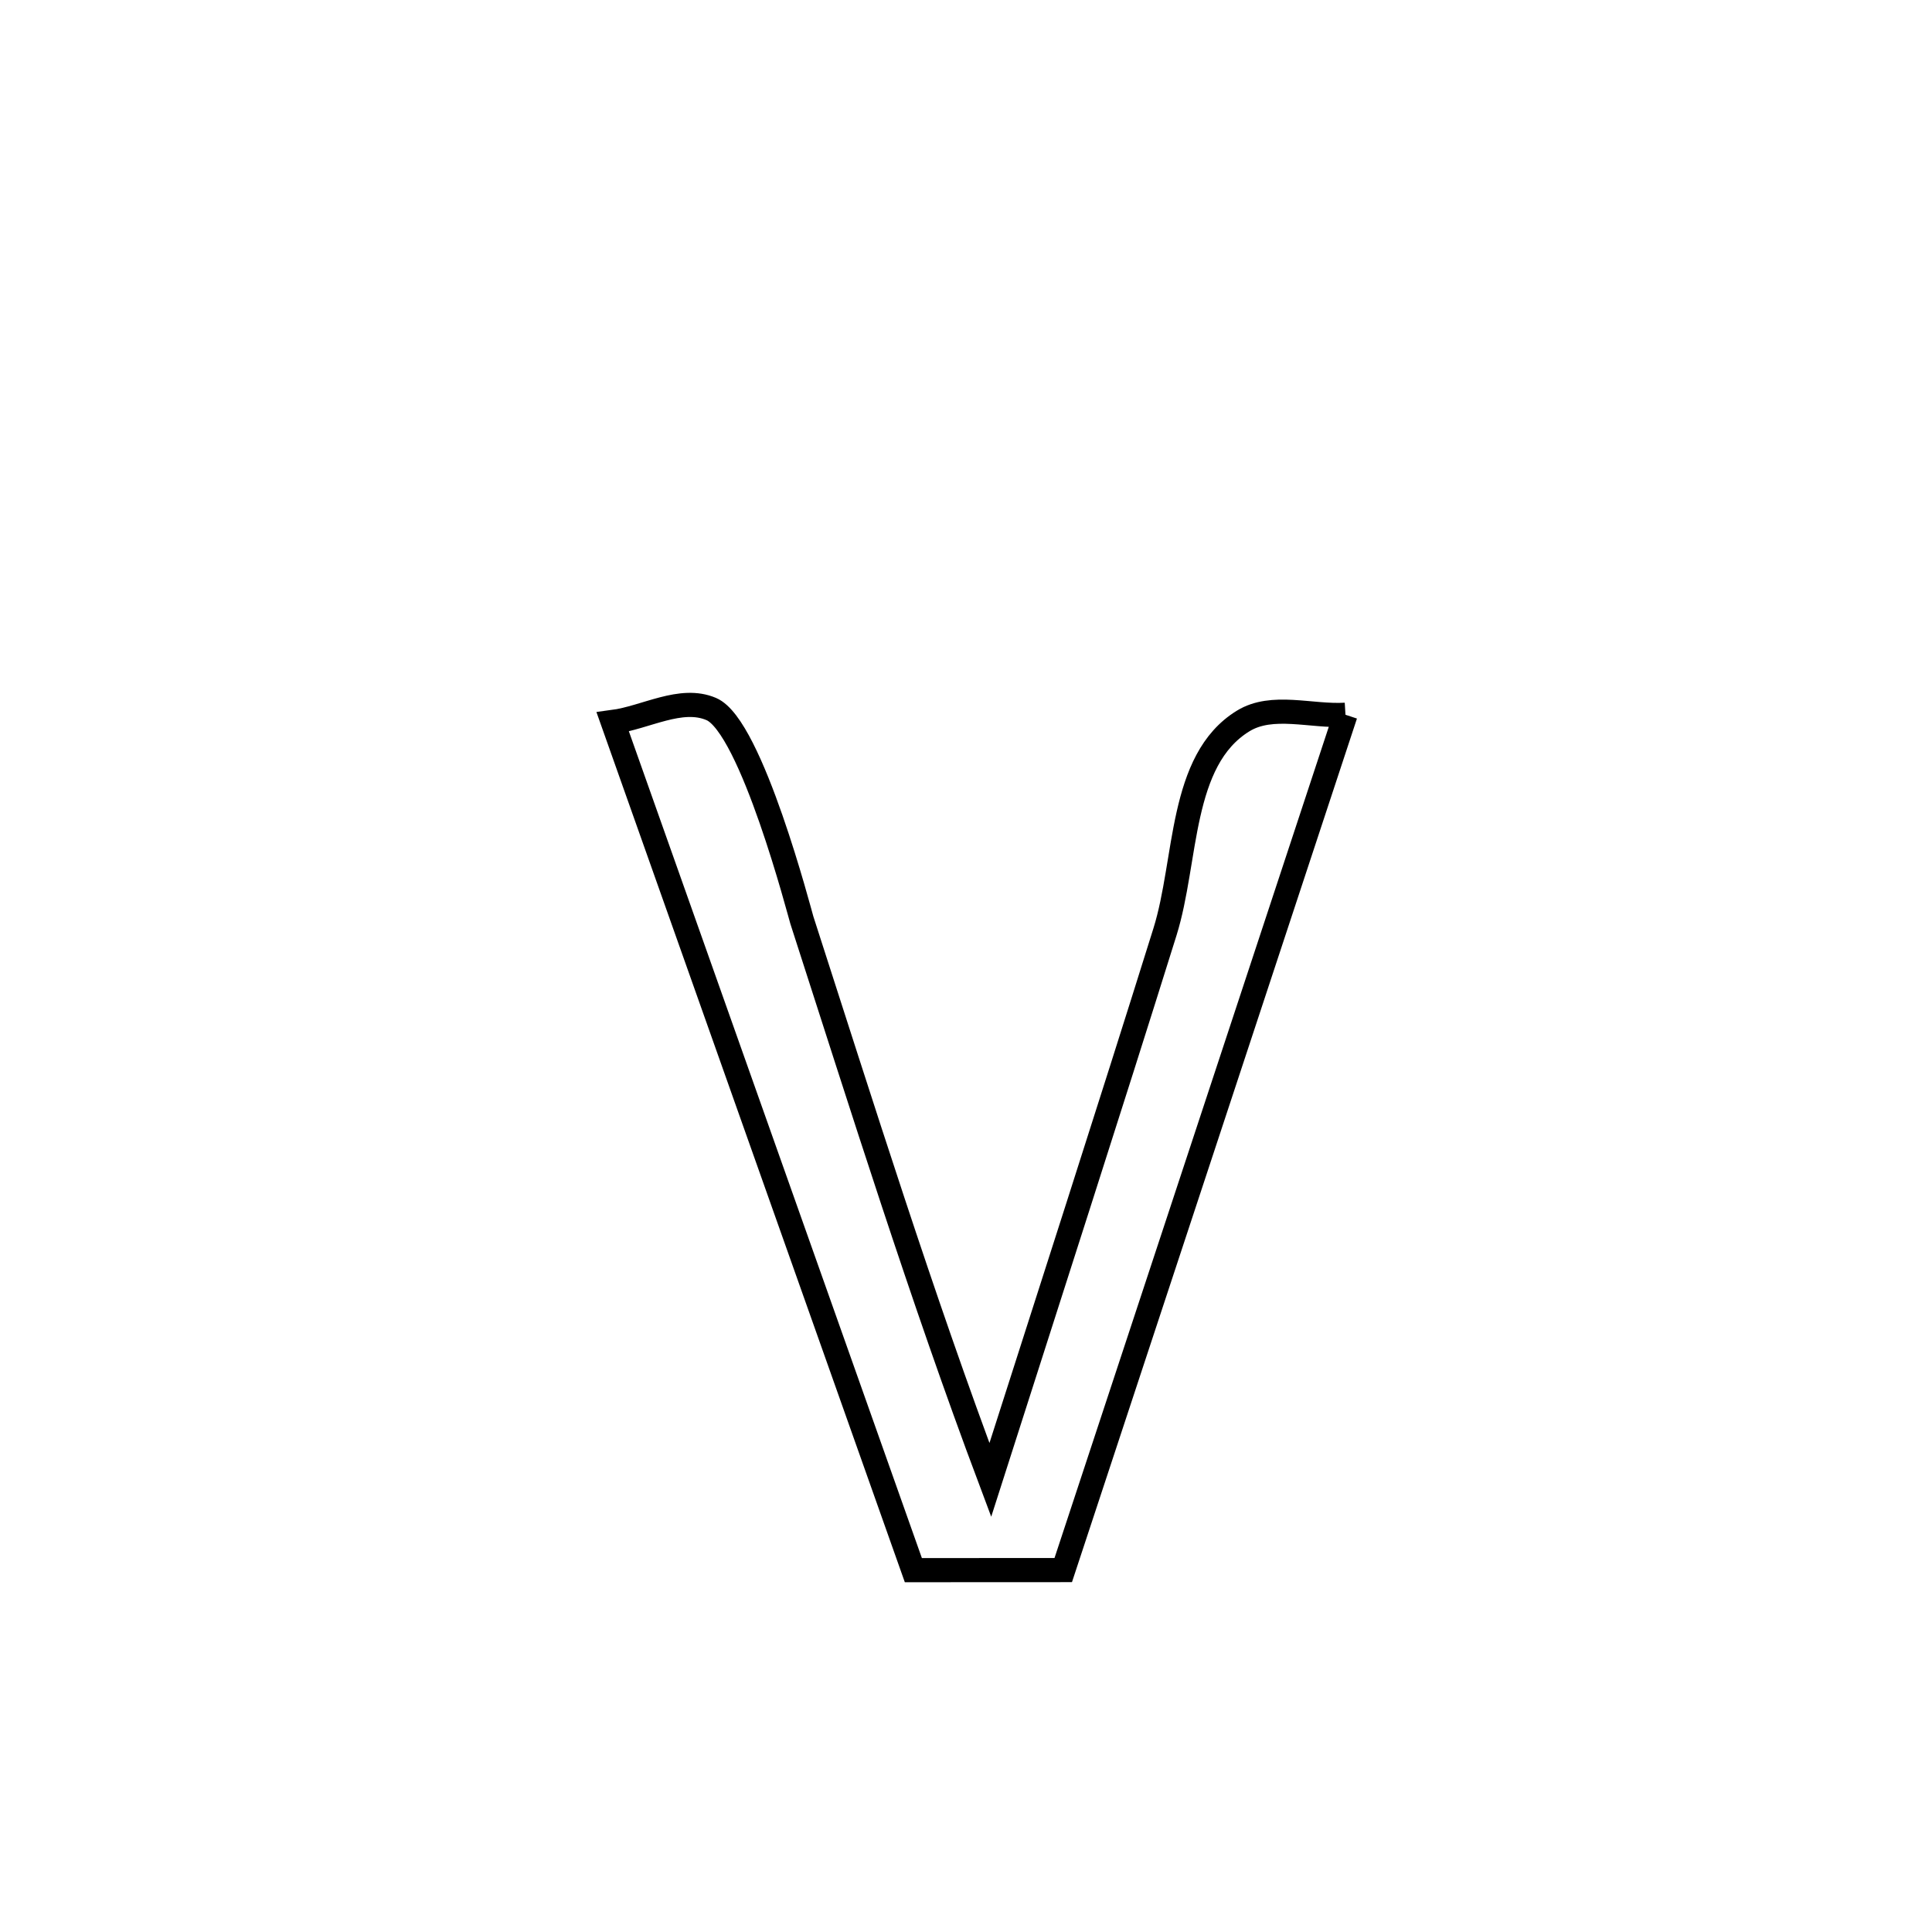 <svg xmlns="http://www.w3.org/2000/svg" viewBox="0.0 0.0 24.0 24.0" height="200px" width="200px"><path fill="none" stroke="black" stroke-width=".3" stroke-opacity="1.0"  filling="0" d="M16.714 8.879 L16.714 8.879 C16.13 10.65 15.545 12.421 14.961 14.192 C14.377 15.963 13.793 17.733 13.208 19.504 L13.208 19.504 C12.587 19.504 11.967 19.505 11.346 19.505 L11.346 19.505 C10.724 17.749 10.101 15.993 9.479 14.237 C8.856 12.481 8.234 10.725 7.612 8.969 L7.612 8.969 C8.02 8.915 8.458 8.646 8.836 8.808 C9.335 9.021 9.94 11.366 9.961 11.43 C10.713 13.758 11.442 16.093 12.302 18.384 L12.302 18.384 C13.027 16.115 13.761 13.849 14.472 11.575 C14.749 10.687 14.649 9.444 15.442 8.957 C15.803 8.734 16.29 8.905 16.714 8.879 L16.714 8.879"></path></svg>
